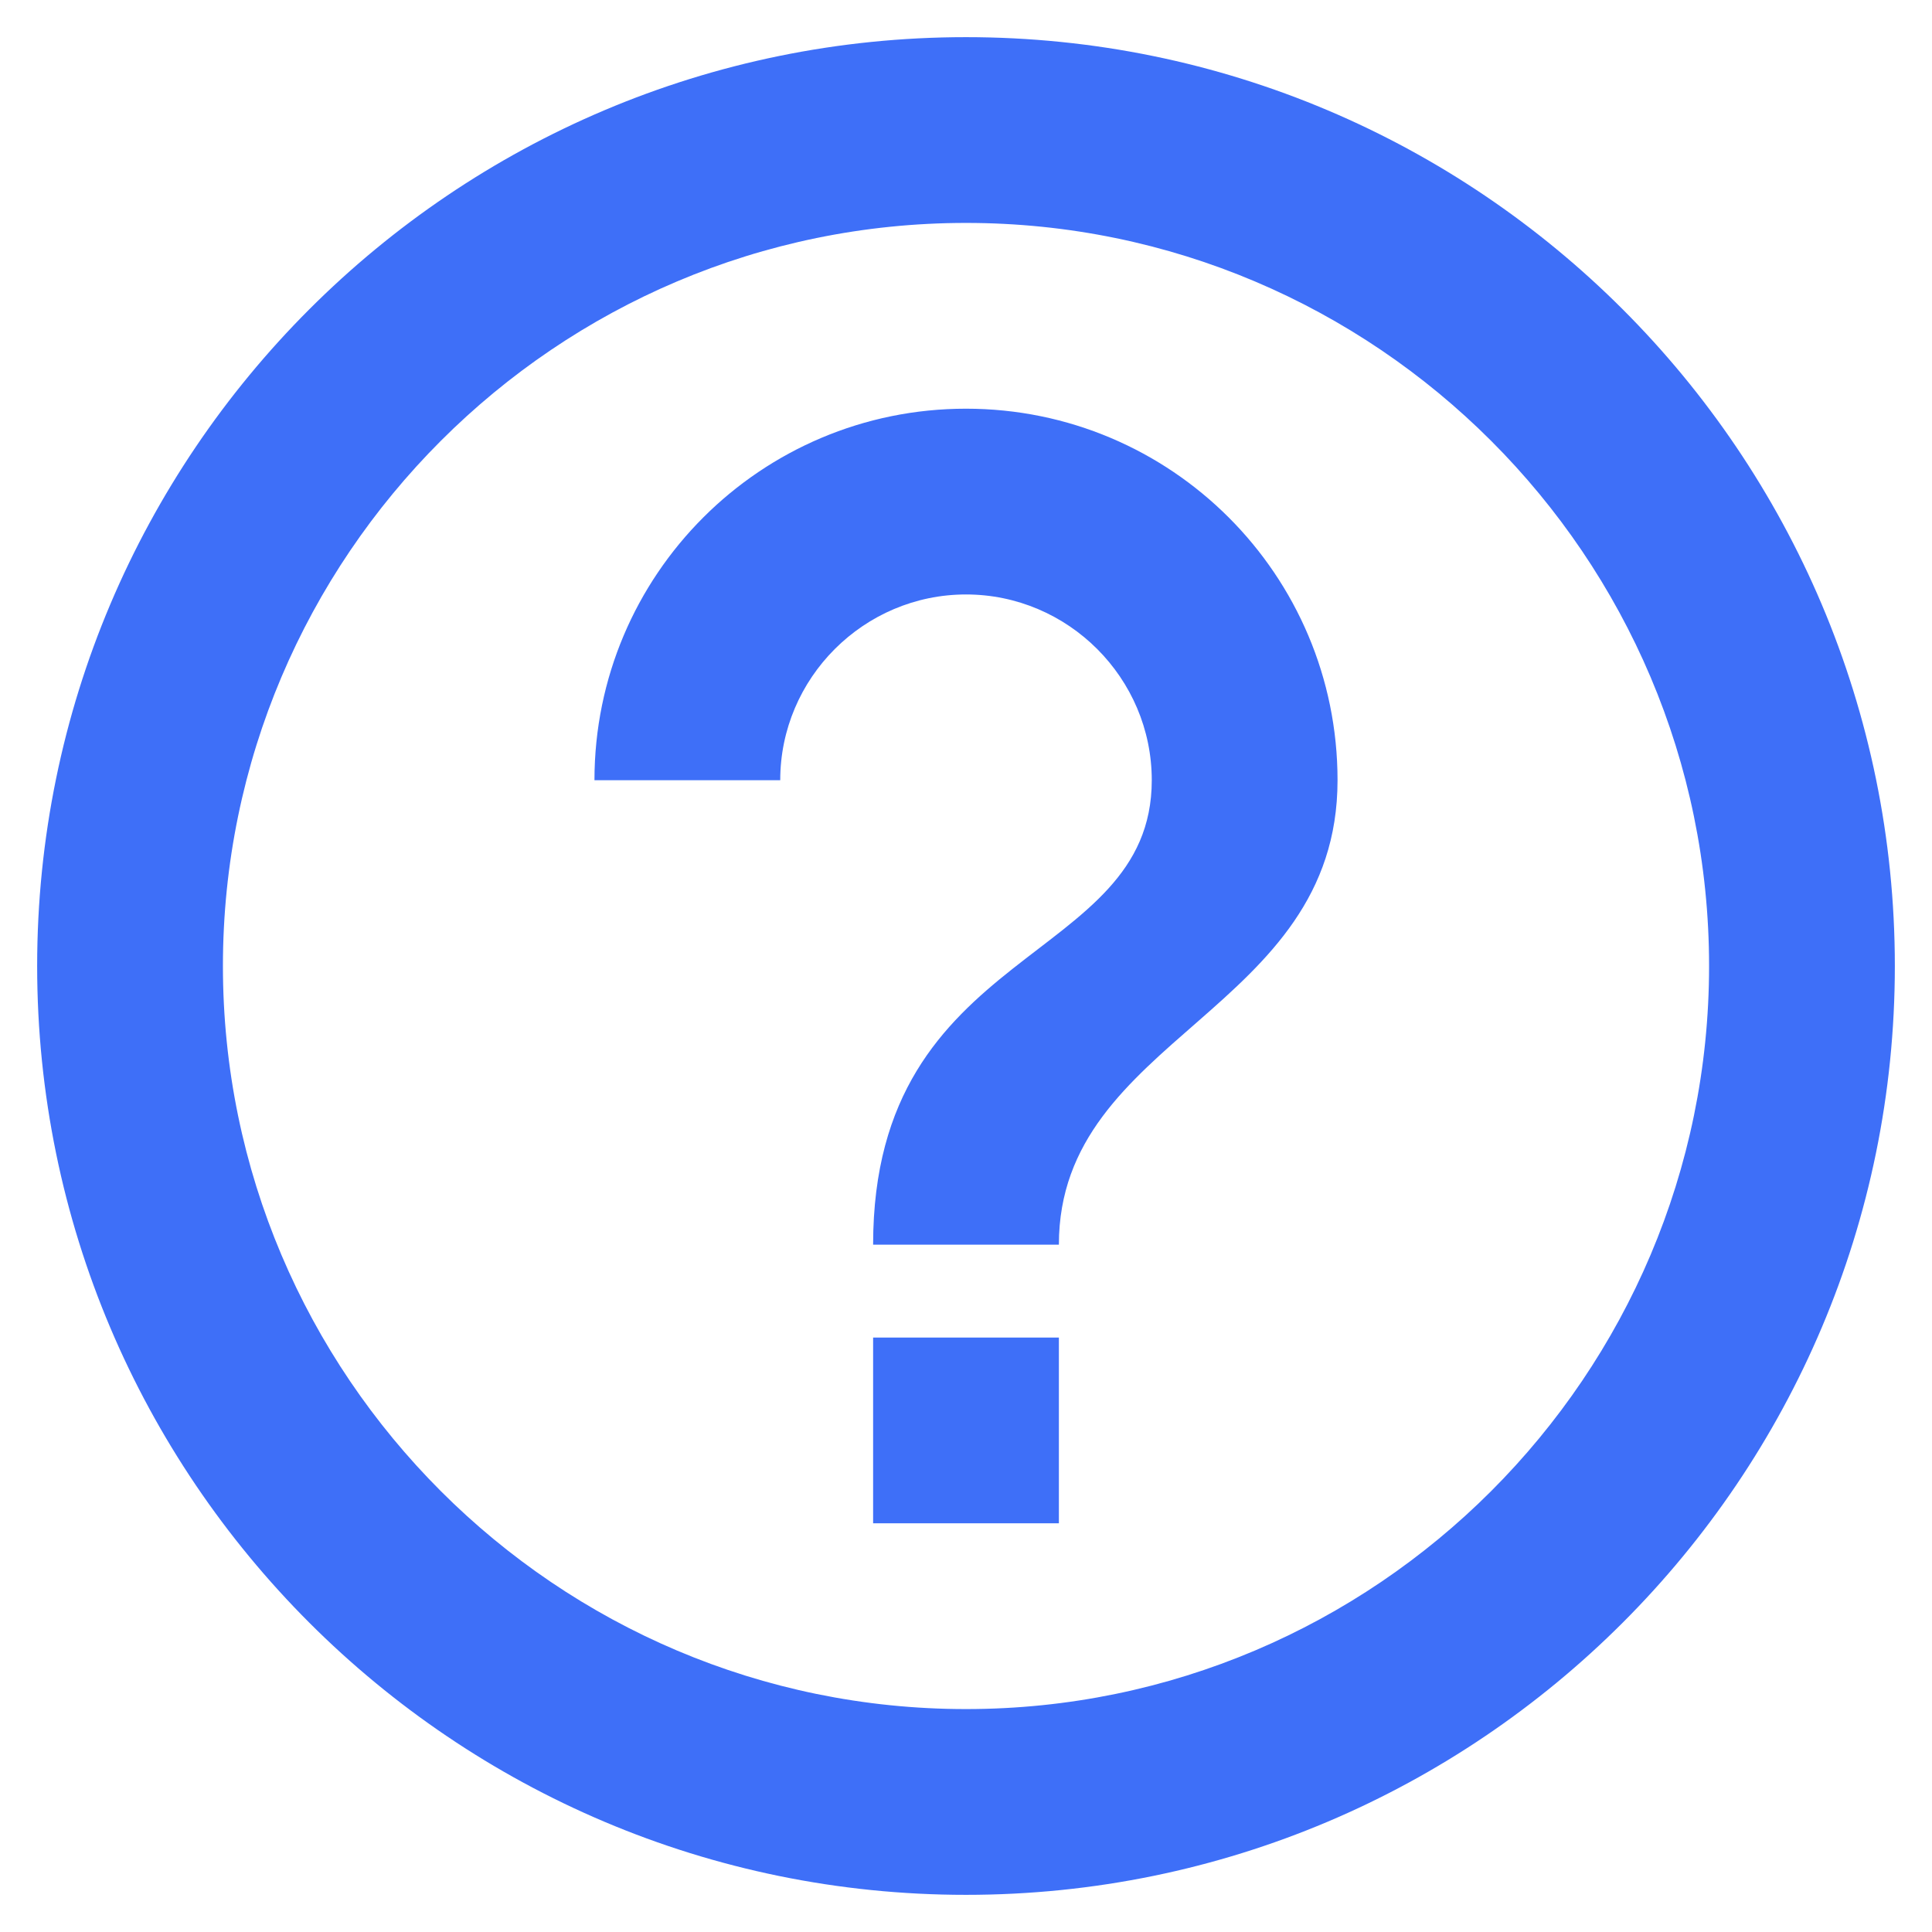 <svg width="26" height="26" viewBox="0 0 26 26" fill="none" xmlns="http://www.w3.org/2000/svg">
<path d="M11.75 20.5H14.25V18H11.75V20.5ZM13 0.5C6.1 0.5 0.5 6.1 0.5 13C0.5 19.9 6.1 25.5 13 25.5C19.9 25.5 25.5 19.9 25.5 13C25.5 6.1 19.9 0.5 13 0.5ZM13 23C7.487 23 3 18.512 3 13C3 7.487 7.487 3 13 3C18.512 3 23 7.487 23 13C23 18.512 18.512 23 13 23ZM13 5.5C10.238 5.5 8 7.737 8 10.5H10.5C10.5 9.125 11.625 8 13 8C14.375 8 15.5 9.125 15.5 10.5C15.5 13 11.75 12.688 11.75 16.75H14.25C14.25 13.938 18 13.625 18 10.5C18 7.737 15.762 5.5 13 5.5Z" fill="#3E6FF8"/>
</svg>

